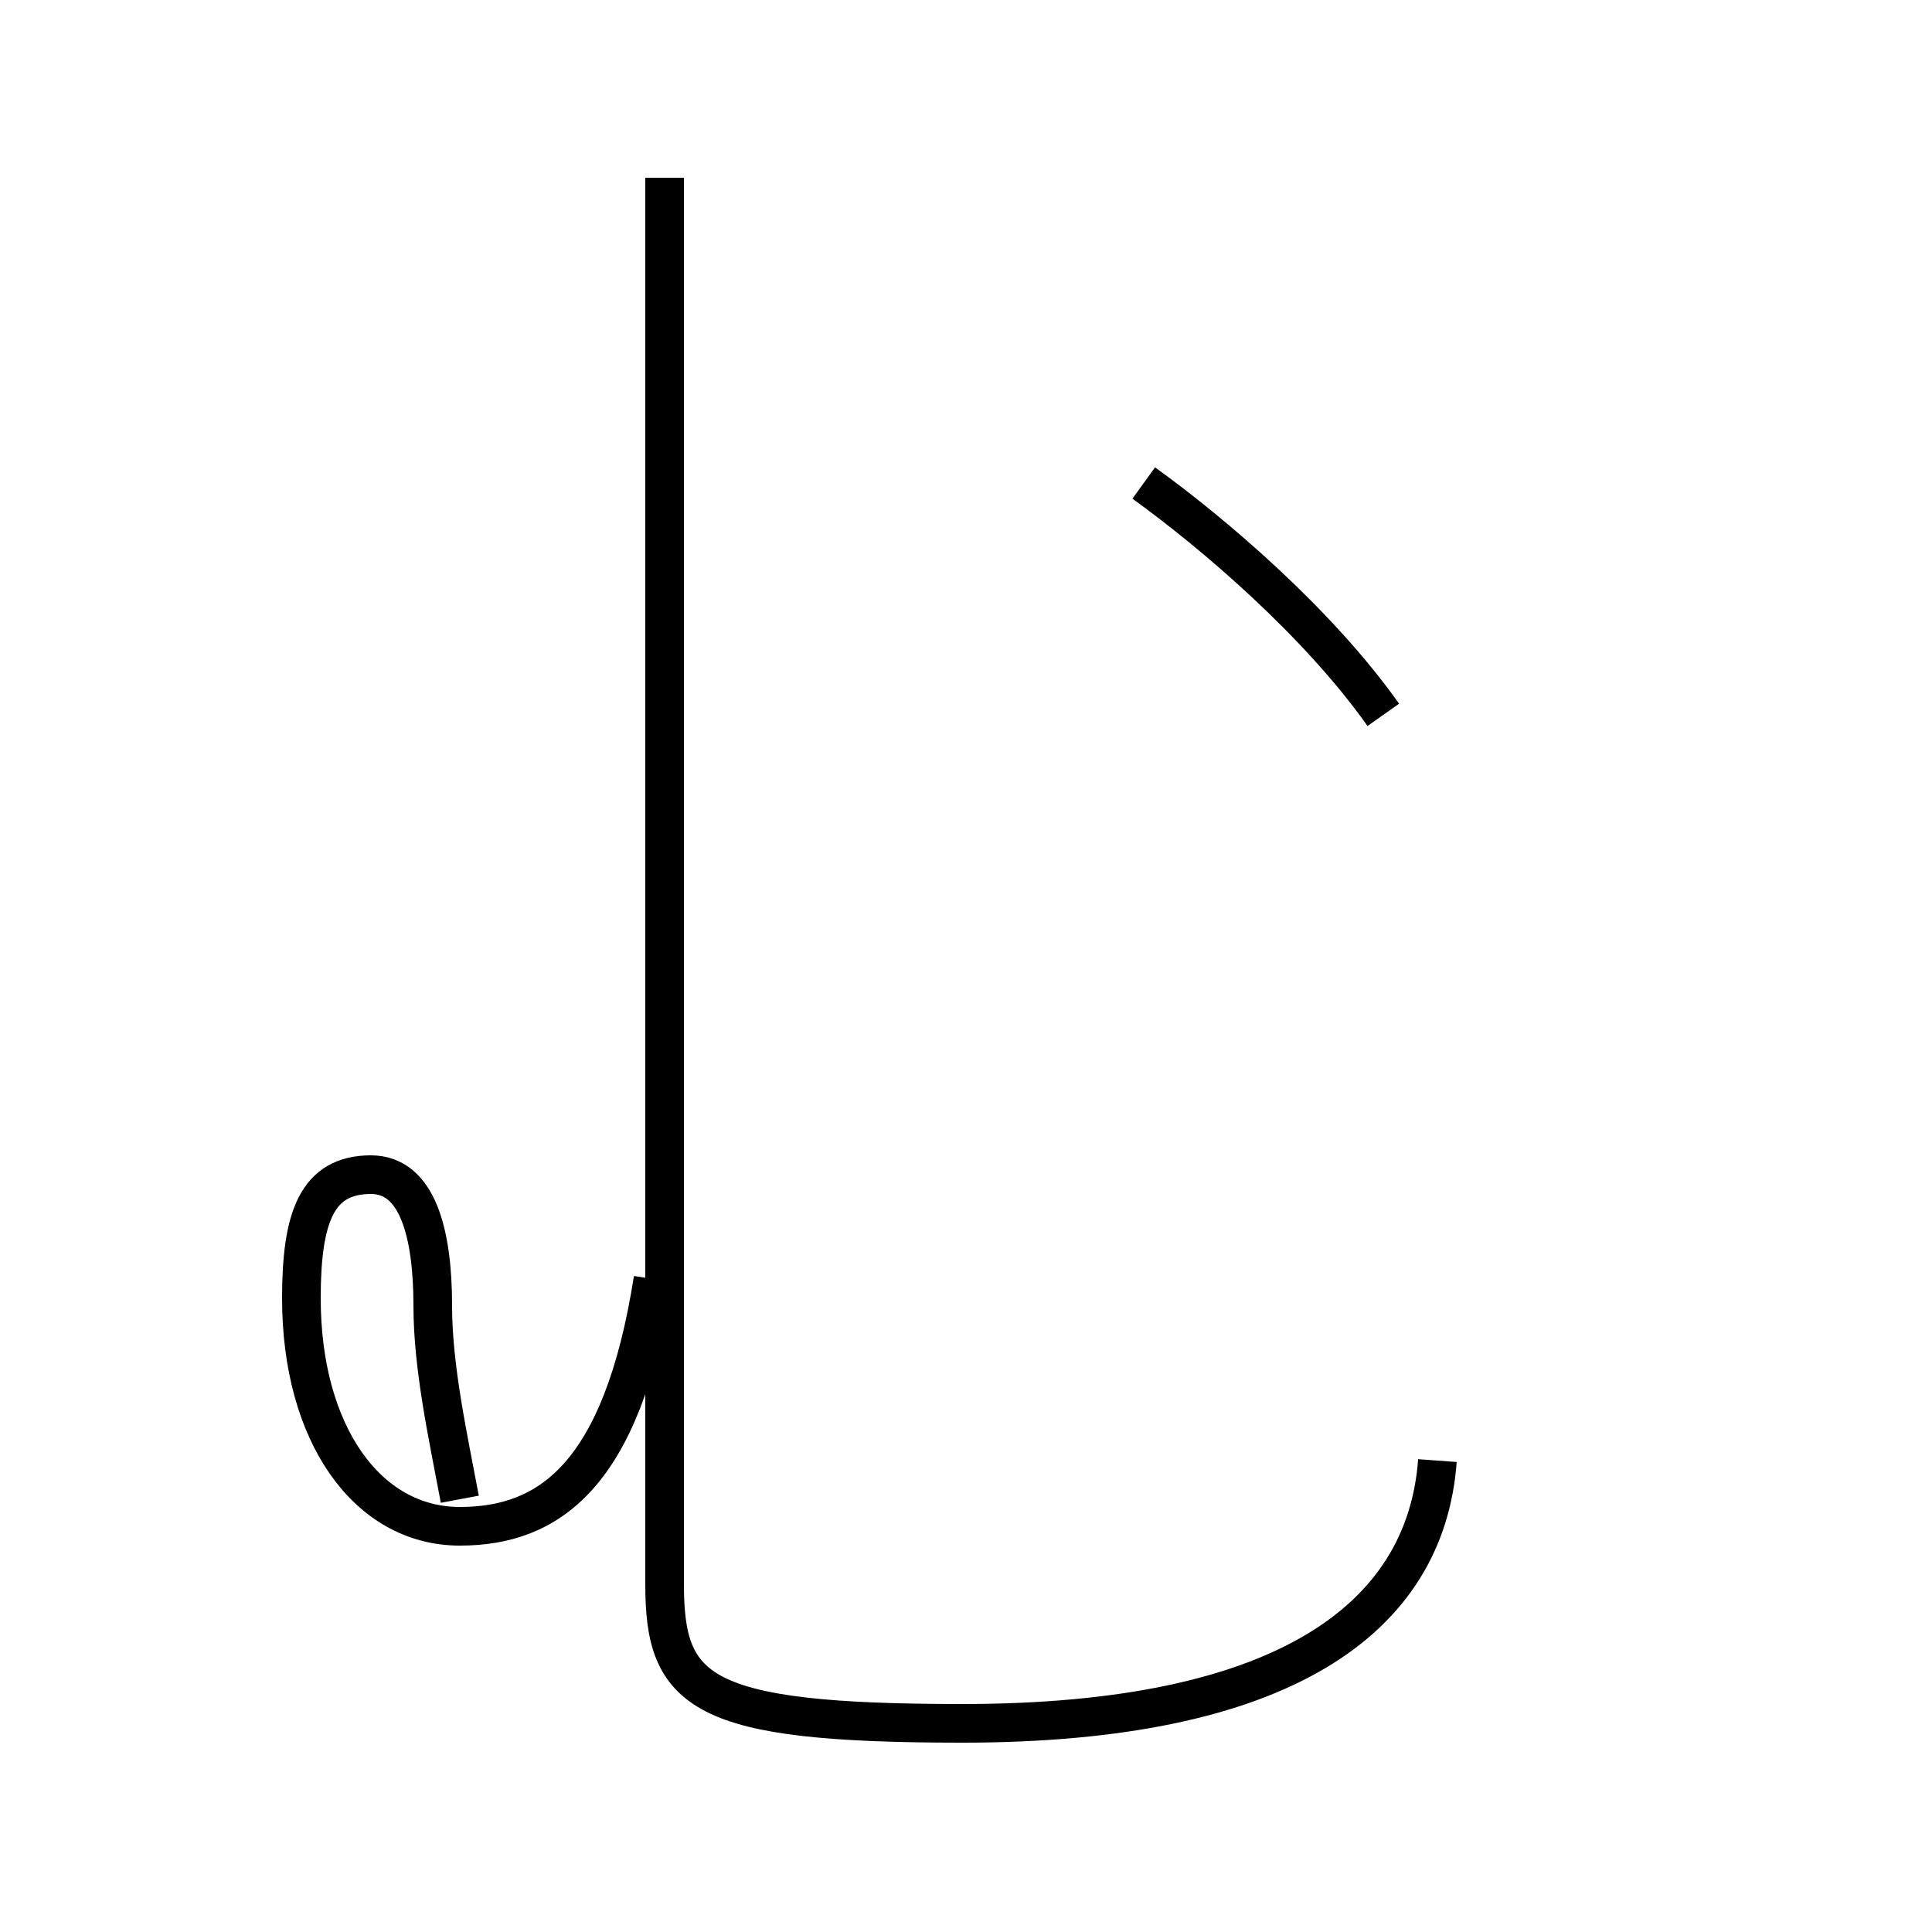 <?xml version='1.0' encoding='utf8'?>
<svg viewBox="0.0 -44.0 50.0 50.0" version="1.1" xmlns="http://www.w3.org/2000/svg">
<rect x="0.0" y="-44.0" width="50.0" height="50.0" fill="#808080" stroke="none"/>
<rect x="-1000" y="-1000" width="2000" height="2000" stroke="white" fill="white"/>
<g style="fill:none; stroke:#000000;  stroke-width:1">
<path d="M 11.9 5.2 C 11.6 6.8 11.2 8.6 11.2 10.2 C 11.2 12.1 10.8 13.6 9.6 13.6 C 8.2 13.6 7.8 12.5 7.8 10.4 C 7.8 6.9 9.5 4.5 11.9 4.5 C 14.2 4.5 16.1 5.8 16.9 10.9 M 17.2 39.4 L 17.2 3.0 C 17.2 0.2 18.1 -0.6 24.9 -0.6 C 33.2 -0.6 36.9 2.1 37.2 6.2 M 35.8 25.5 C 34.1 27.9 31.4 30.2 29.6 31.5 " transform="scale(1, -1)" />
</g>
</svg>